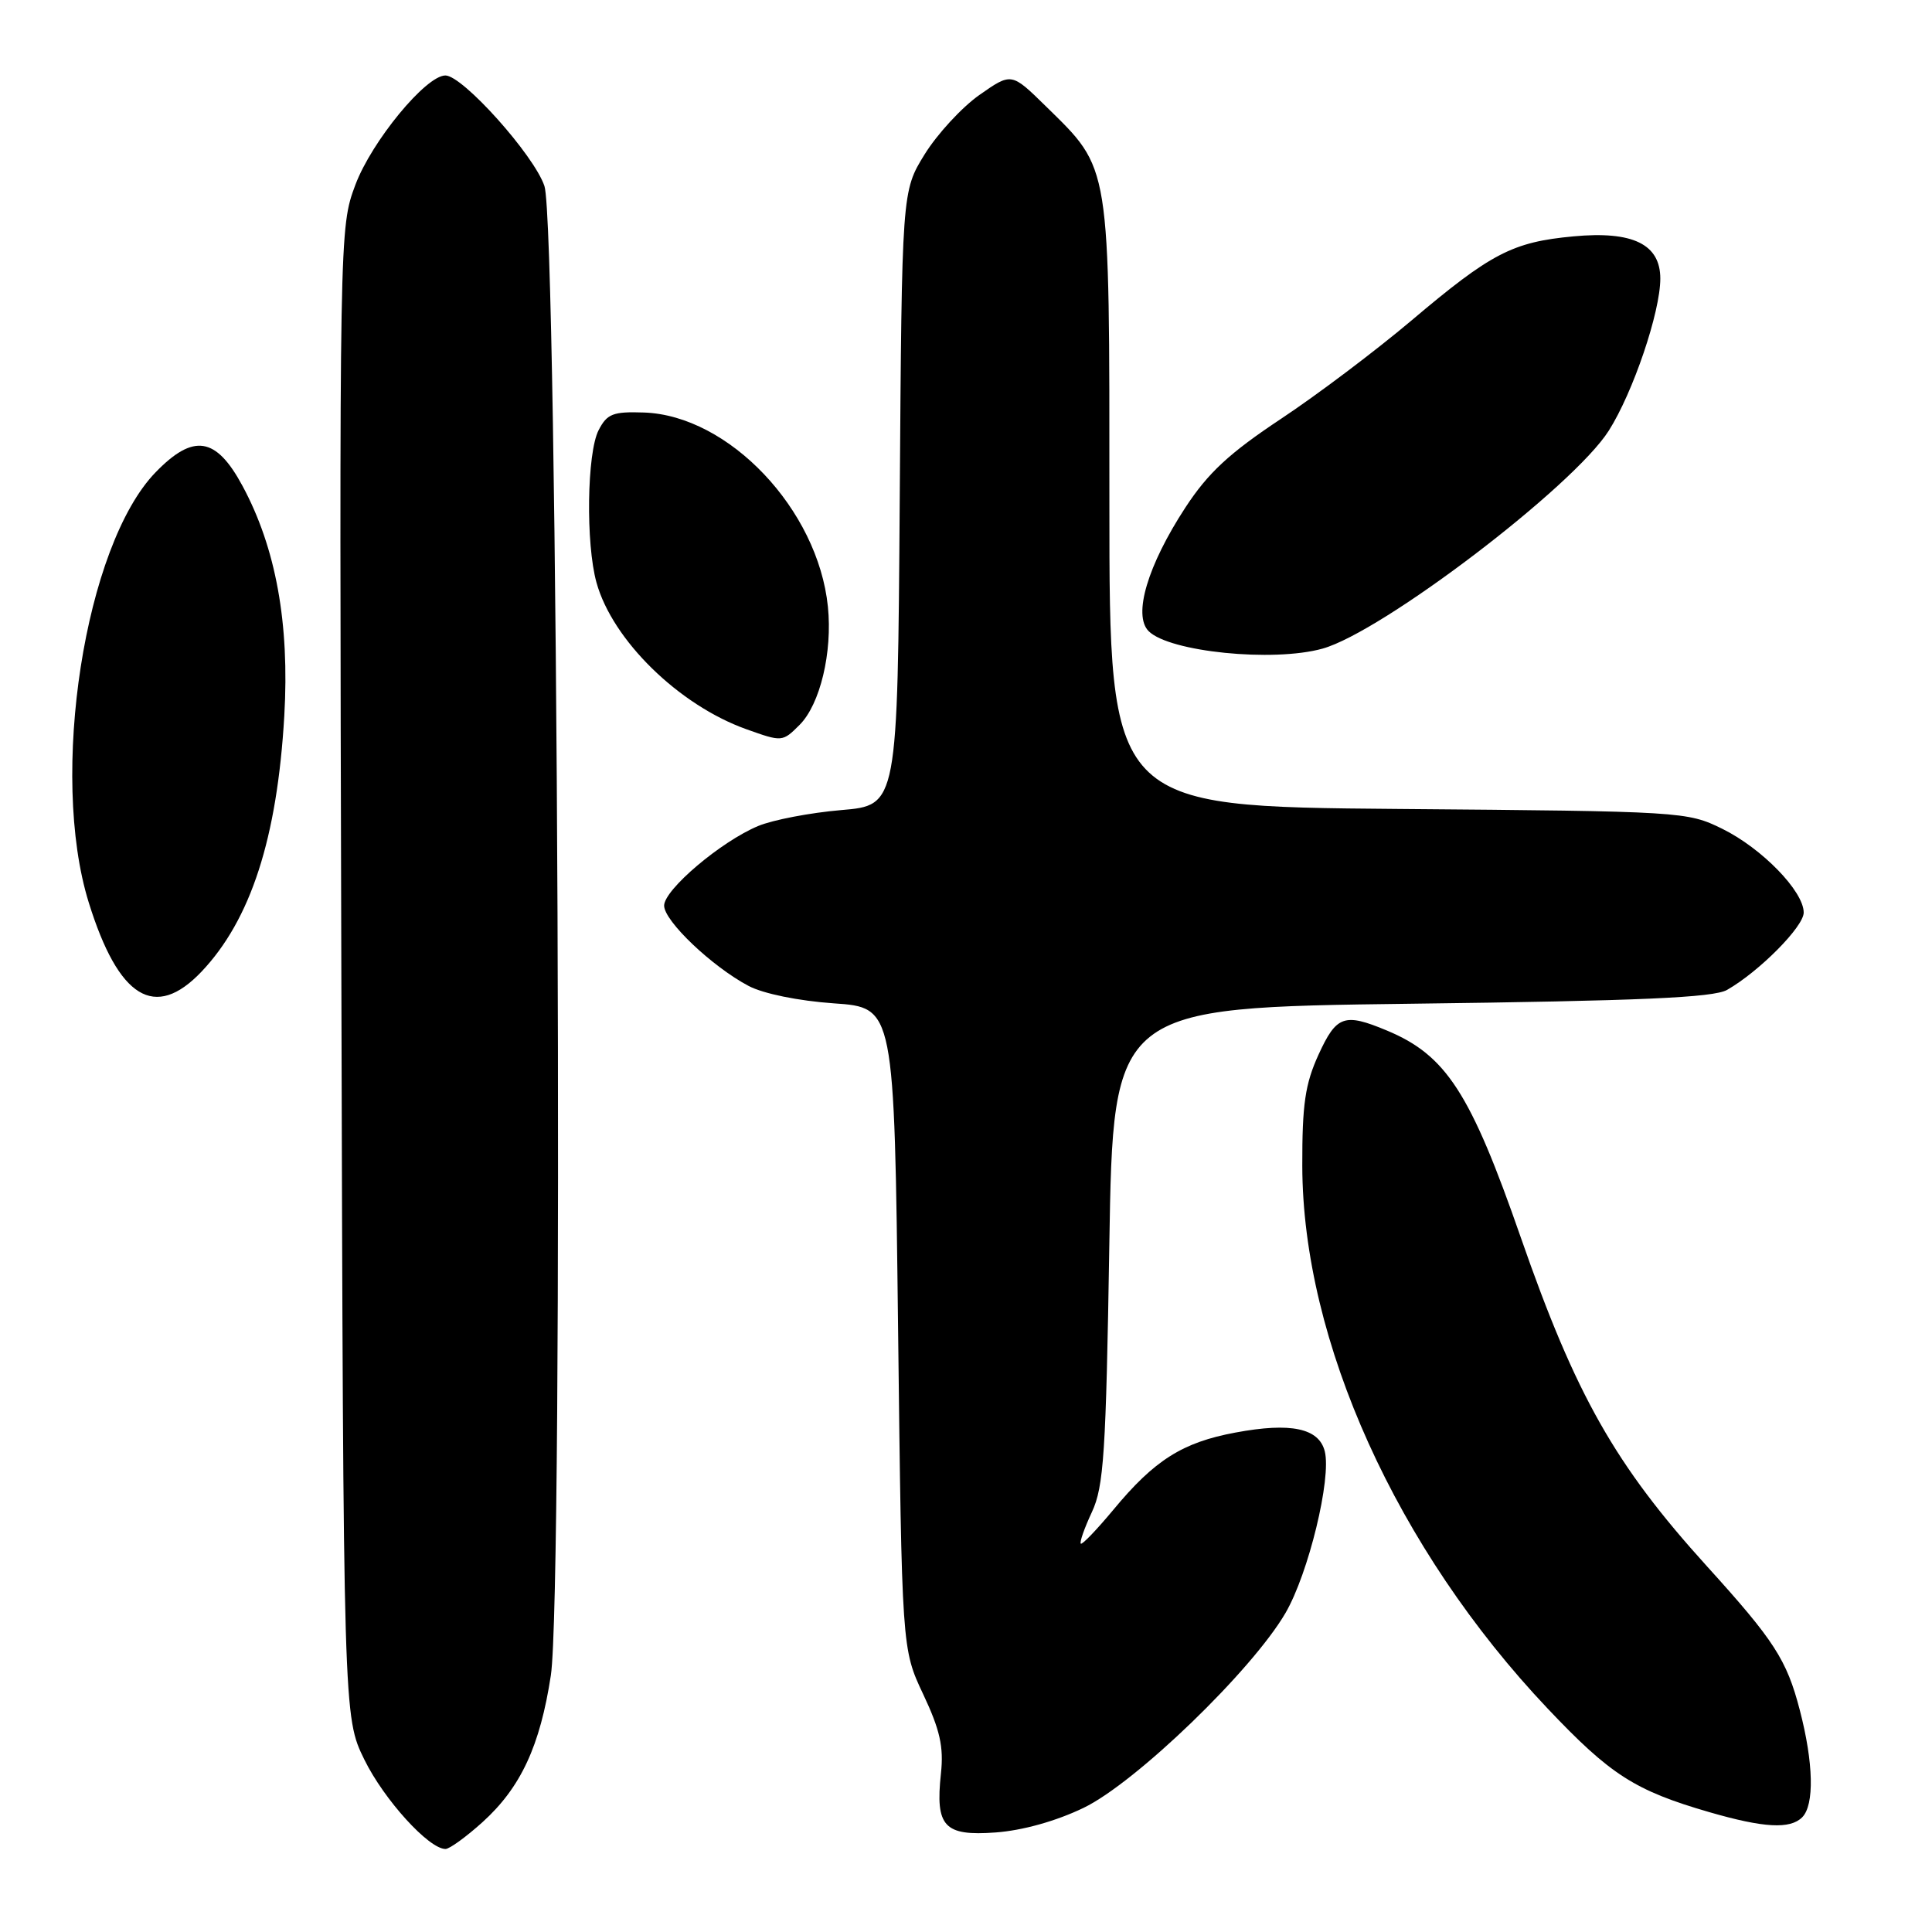 <?xml version="1.0" encoding="UTF-8" standalone="no"?>
<!DOCTYPE svg PUBLIC "-//W3C//DTD SVG 1.1//EN" "http://www.w3.org/Graphics/SVG/1.1/DTD/svg11.dtd" >
<svg xmlns="http://www.w3.org/2000/svg" xmlns:xlink="http://www.w3.org/1999/xlink" version="1.1" viewBox="0 0 256 256">
 <g >
 <path fill="currentColor"
d=" M 63.94 241.44 C 69.00 236.86 71.56 231.36 72.99 222.00 C 74.70 210.77 73.92 29.96 72.14 24.65 C 70.77 20.56 61.31 10.00 59.02 10.00 C 56.43 10.00 49.25 18.73 47.09 24.49 C 44.97 30.17 44.96 30.35 45.23 128.84 C 45.50 227.50 45.50 227.50 48.29 233.18 C 50.89 238.47 56.82 245.00 59.03 245.00 C 59.56 245.00 61.77 243.40 63.94 241.44 Z  M 143.58 239.55 C 150.49 236.22 165.92 221.32 170.34 213.72 C 173.39 208.47 176.44 195.90 175.54 192.31 C 174.77 189.24 171.04 188.45 163.71 189.82 C 156.69 191.12 152.97 193.47 147.52 200.06 C 145.32 202.70 143.39 204.72 143.21 204.54 C 143.03 204.36 143.69 202.48 144.68 200.36 C 146.26 196.98 146.55 192.56 146.99 165.00 C 147.50 133.50 147.50 133.50 187.00 133.00 C 217.32 132.62 227.04 132.19 228.84 131.17 C 233.11 128.73 239.00 122.79 239.00 120.92 C 239.00 118.10 233.47 112.41 228.21 109.82 C 223.57 107.54 222.92 107.50 185.25 107.19 C 147.00 106.87 147.00 106.87 147.00 66.75 C 147.00 21.17 147.22 22.56 138.53 14.03 C 134.02 9.61 134.02 9.61 129.78 12.58 C 127.45 14.22 124.19 17.76 122.52 20.45 C 119.50 25.34 119.50 25.34 119.22 66.03 C 118.94 106.71 118.94 106.71 111.47 107.34 C 107.36 107.69 102.40 108.64 100.46 109.45 C 95.52 111.51 88.00 117.89 88.00 120.00 C 88.00 122.04 94.35 128.08 99.19 130.64 C 101.14 131.67 105.79 132.62 110.50 132.95 C 118.50 133.50 118.50 133.50 119.00 176.00 C 119.50 218.50 119.50 218.50 122.33 224.50 C 124.55 229.21 125.06 231.46 124.68 234.99 C 123.92 242.04 125.09 243.31 131.93 242.81 C 135.48 242.55 139.93 241.31 143.58 239.55 Z  M 238.80 240.80 C 240.43 239.17 240.31 233.60 238.48 226.59 C 236.75 219.93 235.10 217.38 226.19 207.55 C 214.01 194.11 208.80 184.91 201.52 163.99 C 194.85 144.81 191.64 139.83 183.77 136.55 C 178.12 134.19 177.09 134.55 174.71 139.75 C 172.94 143.63 172.54 146.32 172.56 154.50 C 172.61 177.70 185.08 205.28 205.07 226.39 C 213.39 235.18 216.63 237.26 226.50 240.12 C 233.72 242.21 237.20 242.40 238.80 240.80 Z  M 26.70 128.75 C 33.23 121.87 36.73 111.06 37.67 94.86 C 38.38 82.61 36.56 72.59 32.13 64.38 C 28.63 57.88 25.64 57.41 20.63 62.57 C 11.23 72.24 6.50 102.68 11.76 119.59 C 15.71 132.29 20.52 135.25 26.70 128.75 Z  M 105.95 96.05 C 108.67 93.33 110.32 86.44 109.70 80.38 C 108.38 67.49 96.58 55.05 85.32 54.66 C 81.22 54.52 80.44 54.83 79.32 57.00 C 77.77 60.00 77.60 72.04 79.04 77.20 C 81.16 84.83 89.94 93.42 98.88 96.62 C 103.64 98.32 103.68 98.32 105.95 96.05 Z  M 175.23 85.95 C 183.15 83.75 208.47 64.48 213.17 57.07 C 216.39 52.00 220.00 41.35 220.00 36.92 C 220.00 32.36 216.36 30.58 208.49 31.32 C 200.41 32.07 197.57 33.55 187.00 42.49 C 182.32 46.44 174.55 52.31 169.72 55.51 C 162.87 60.06 160.08 62.65 157.07 67.25 C 152.06 74.92 150.10 81.52 152.20 83.63 C 154.95 86.38 168.69 87.77 175.23 85.95 Z "/>
</g>
</svg>